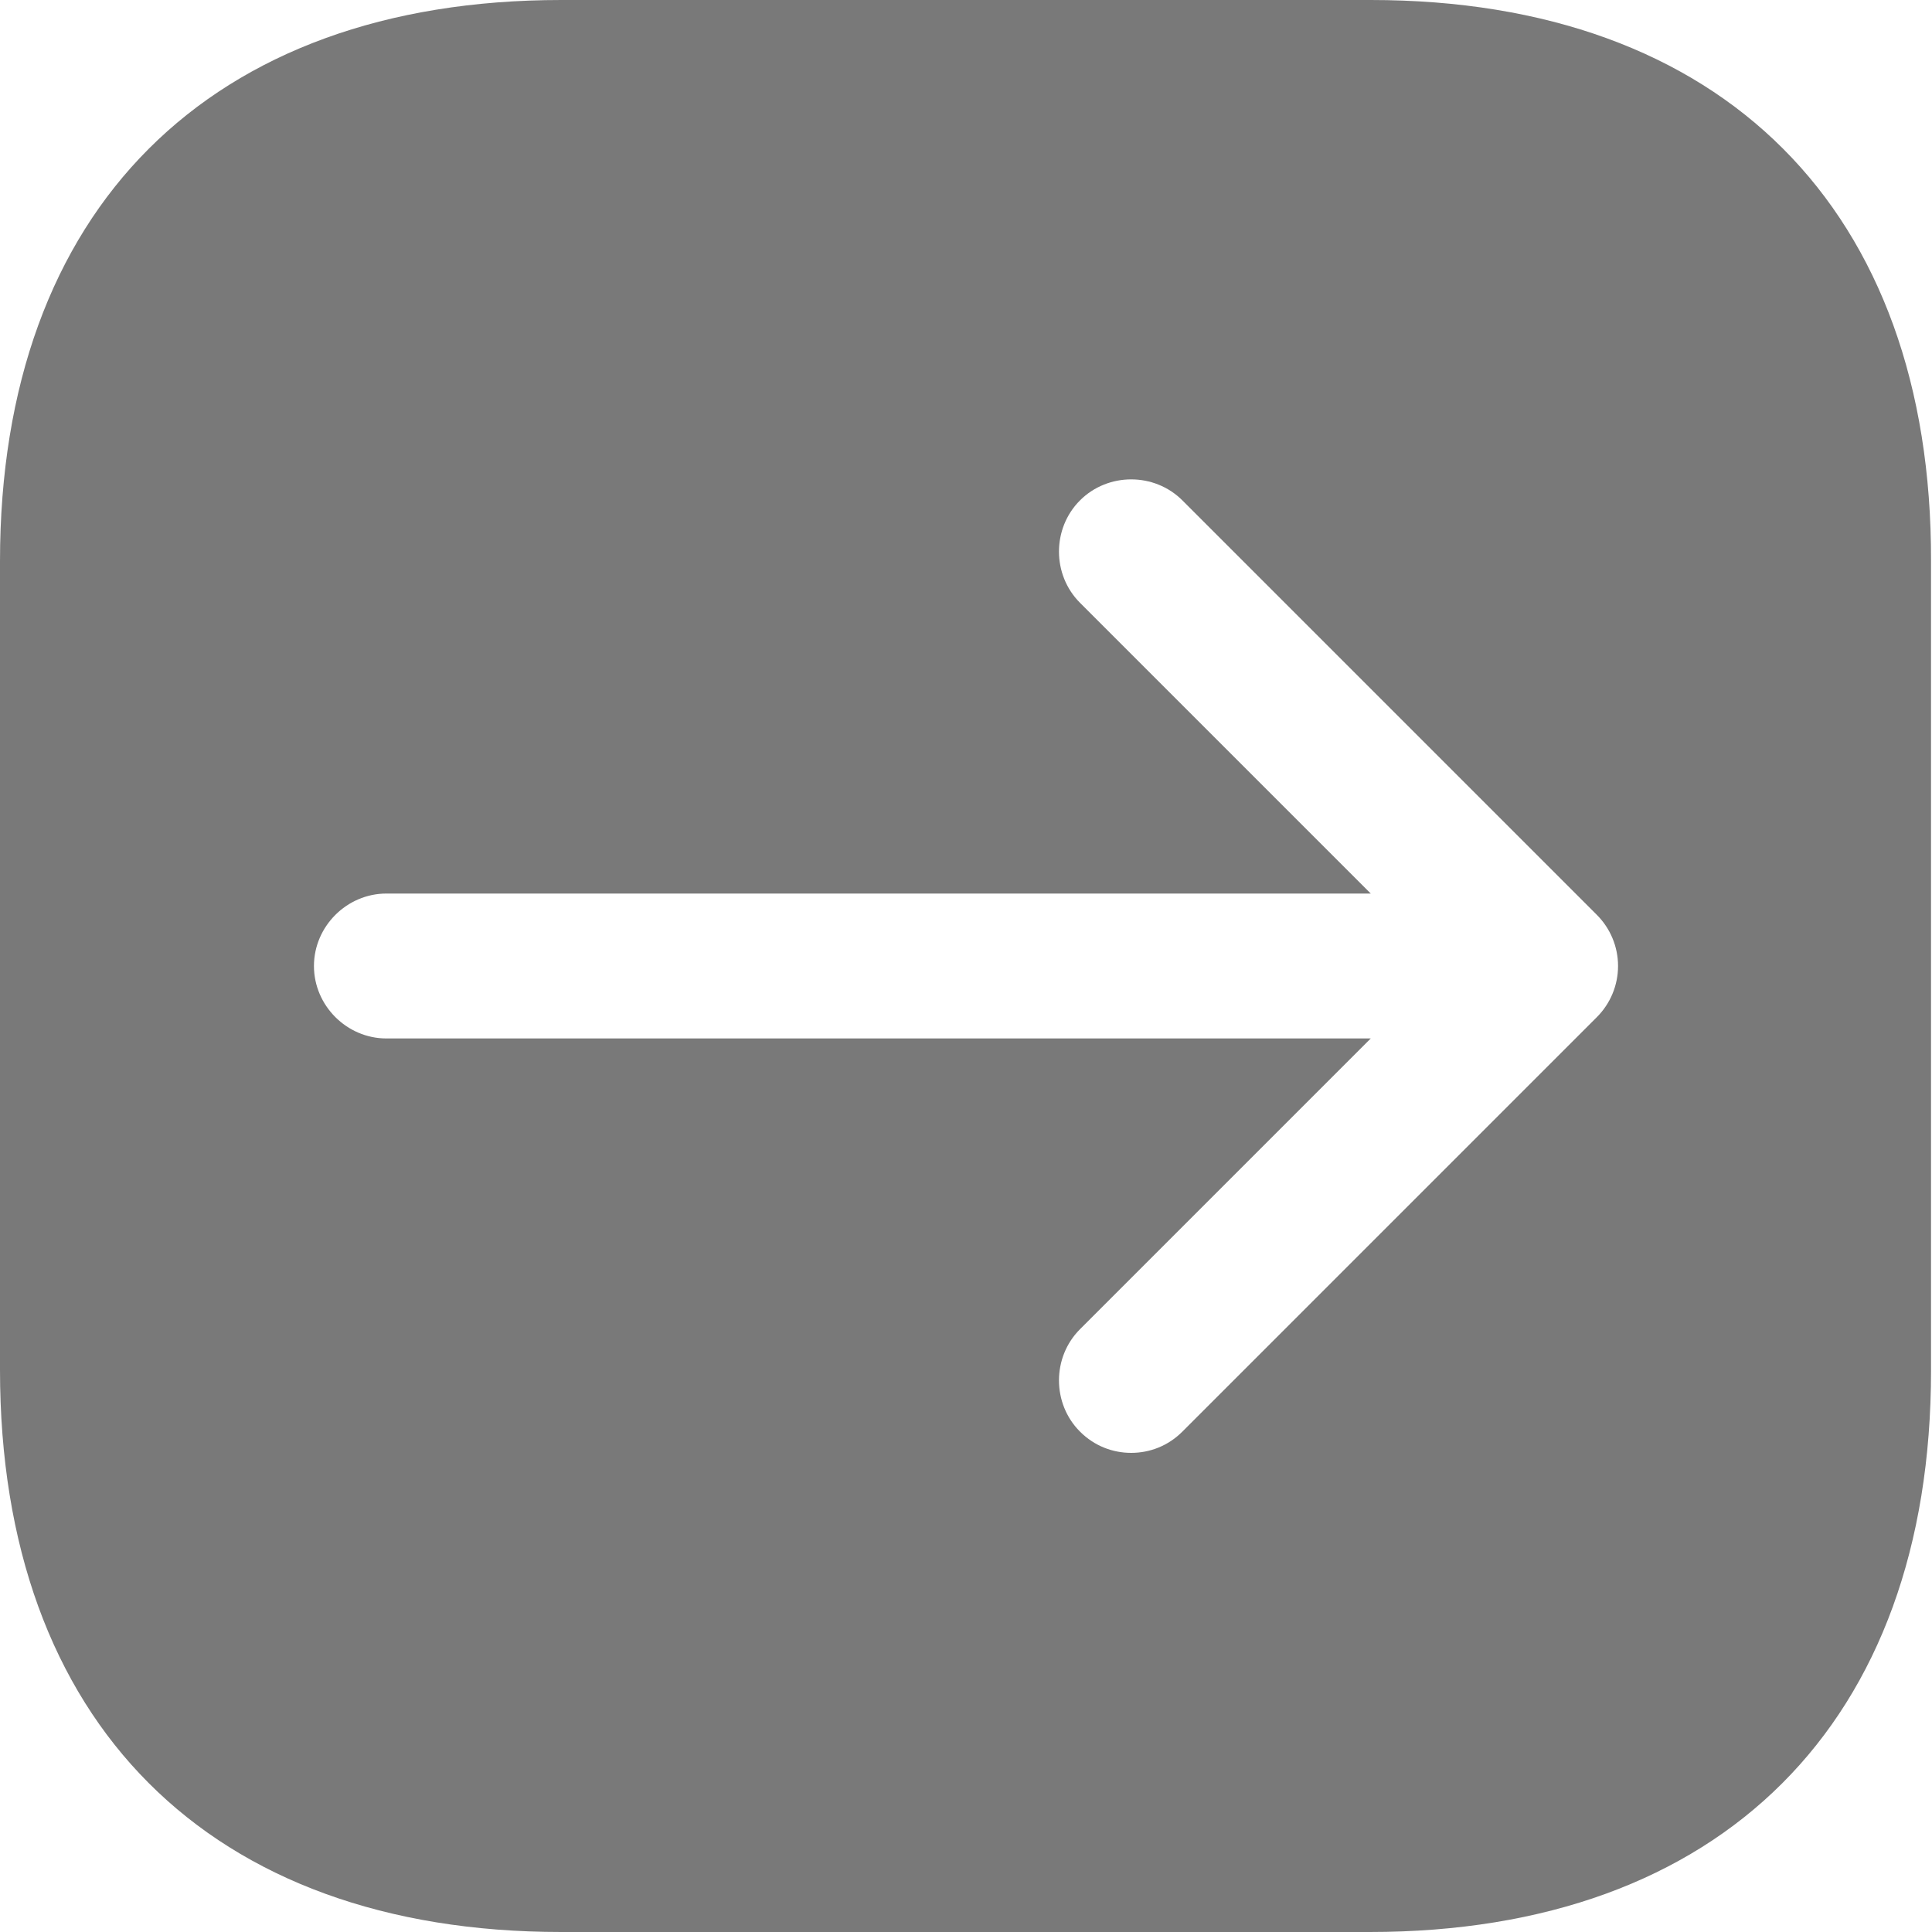 <svg width="20" height="20" viewBox="0 0 20 20" fill="none" xmlns="http://www.w3.org/2000/svg">
<path d="M14.19 0H5.81C2.17 0 0 2.17 0 5.81V14.18C0 17.83 2.17 20 5.81 20H14.18C17.82 20 19.99 17.83 19.99 14.19V5.81C20 2.17 17.83 0 14.19 0ZM16.53 10.53L12.24 14.82C12.09 14.97 11.9 15.04 11.71 15.04C11.52 15.04 11.33 14.97 11.18 14.82C10.89 14.53 10.89 14.05 11.18 13.76L14.19 10.75H4C3.59 10.75 3.25 10.41 3.25 10C3.25 9.59 3.59 9.25 4 9.25H14.19L11.18 6.24C10.89 5.95 10.89 5.47 11.18 5.18C11.47 4.89 11.95 4.89 12.24 5.18L16.53 9.47C16.67 9.61 16.75 9.8 16.75 10C16.75 10.2 16.67 10.39 16.53 10.53Z" fill="#797979"/>
</svg>
